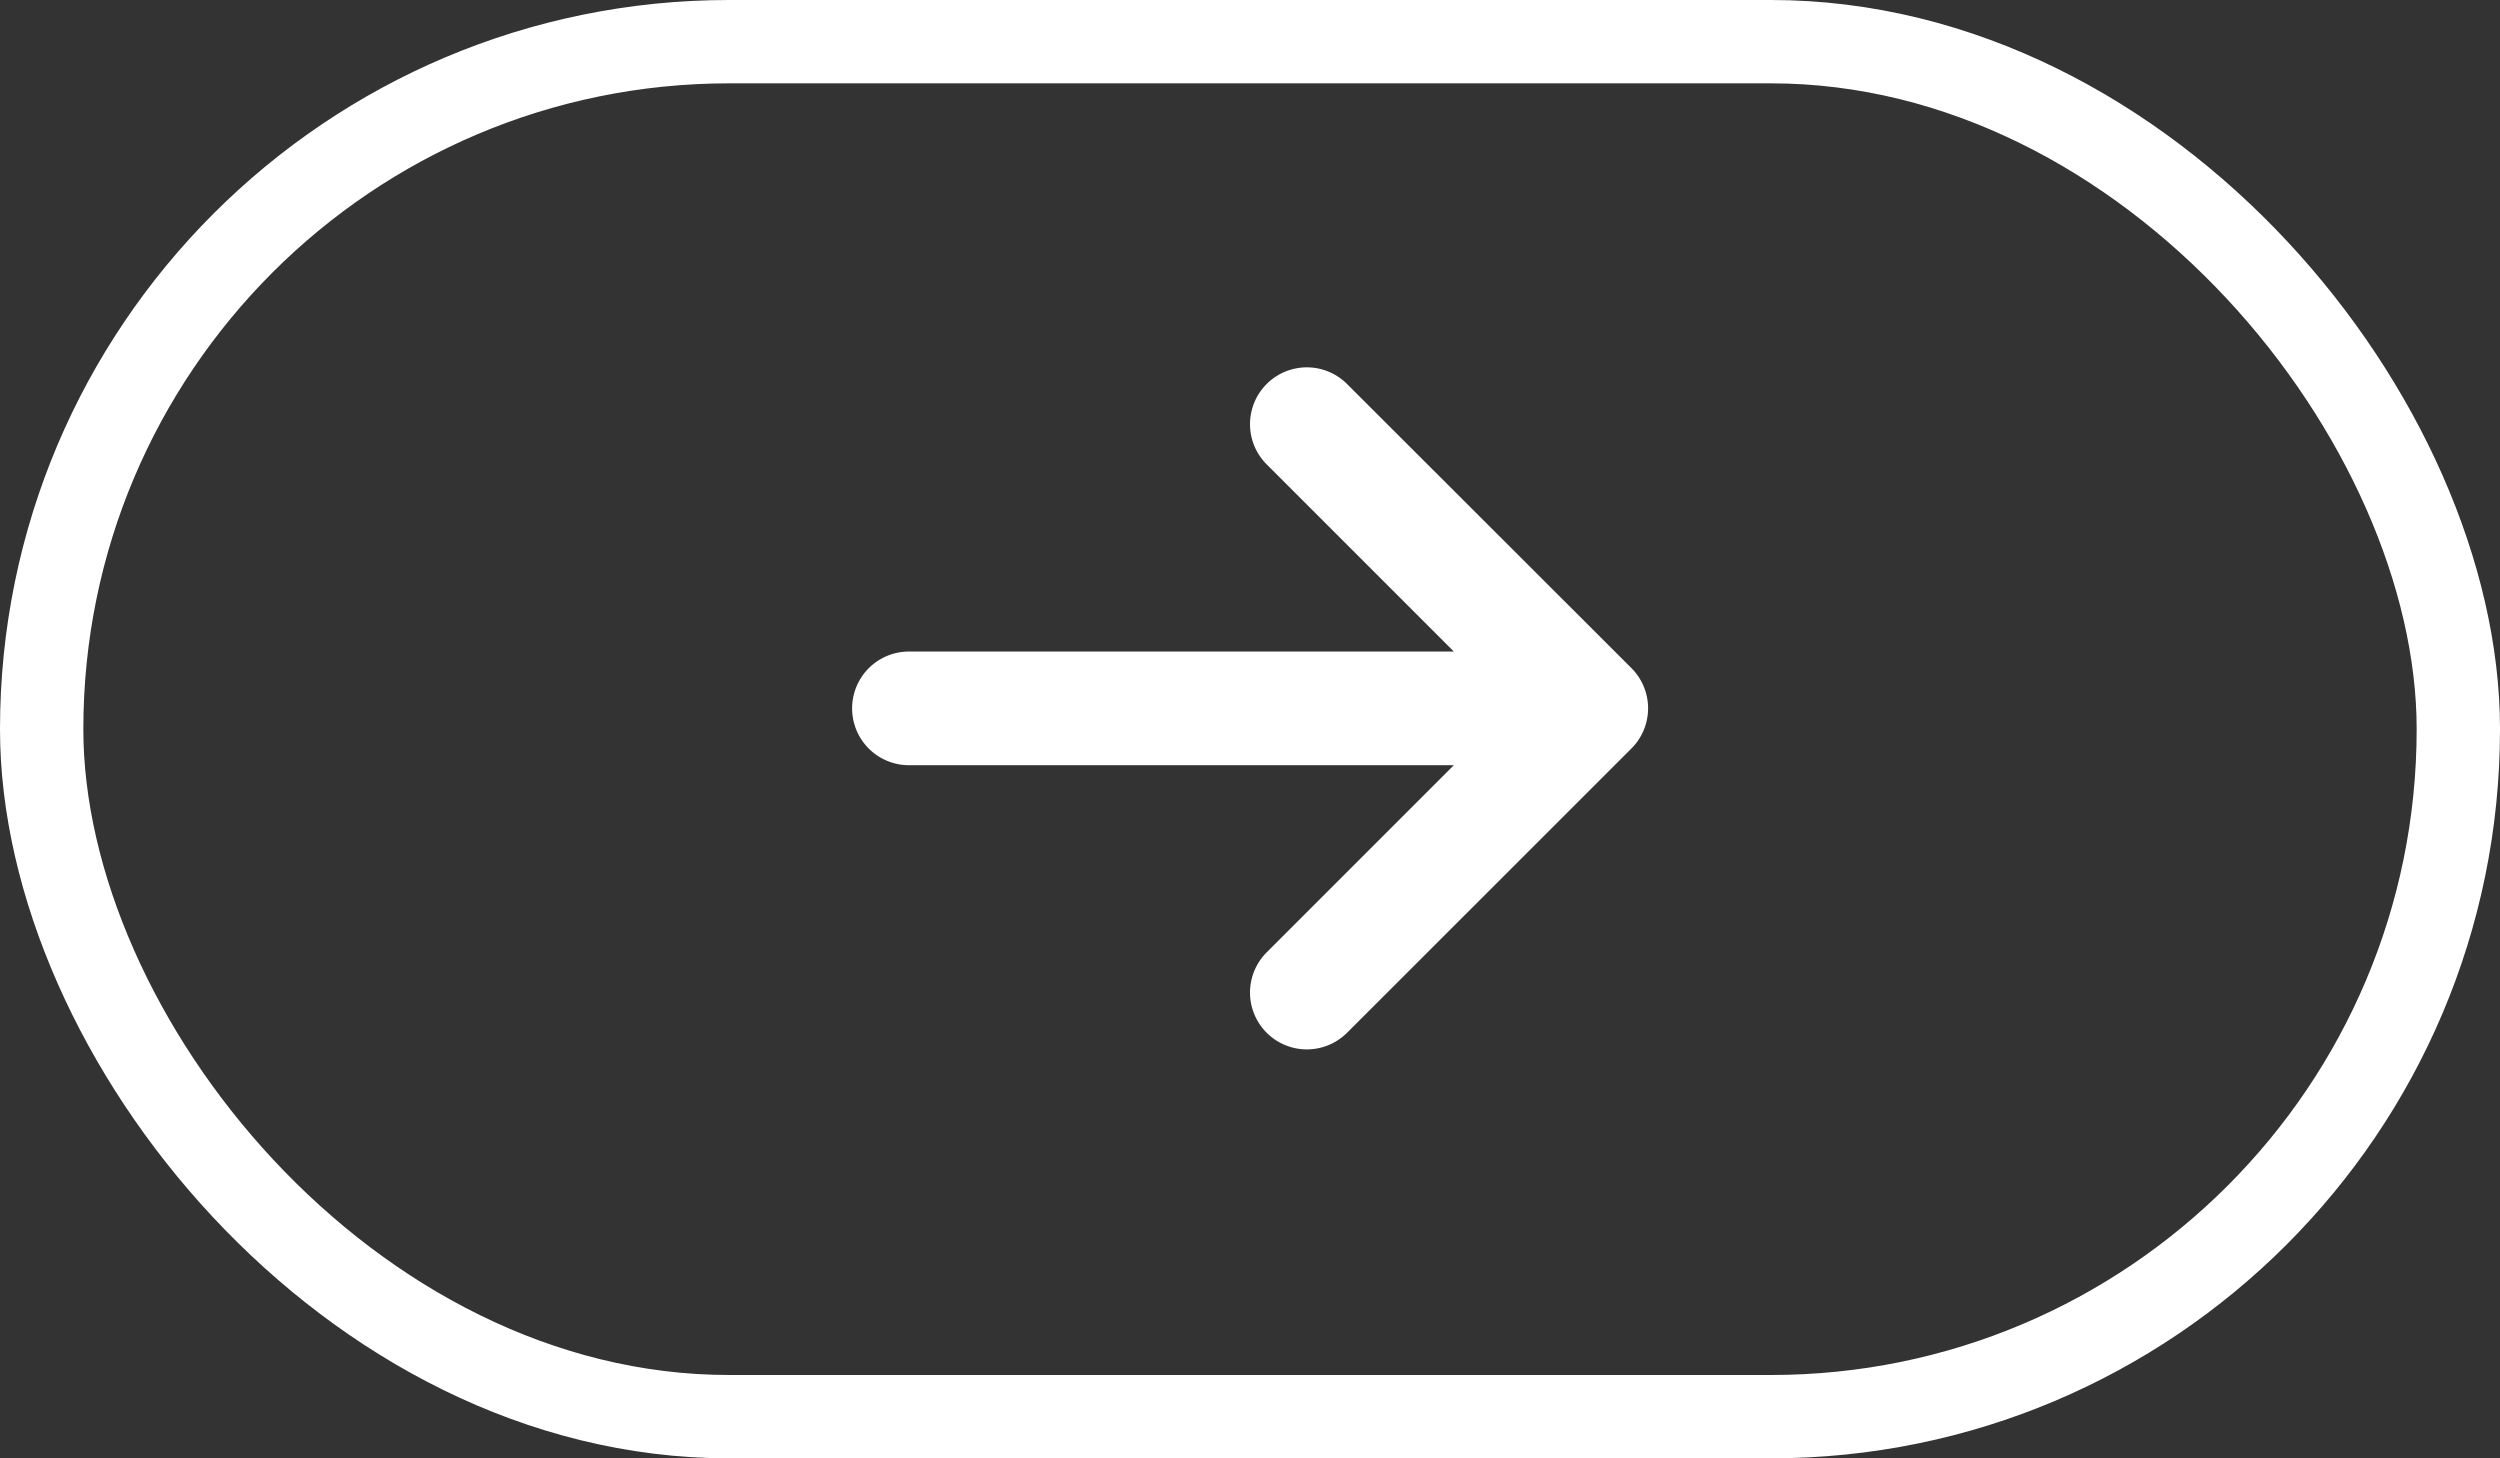 <svg xmlns="http://www.w3.org/2000/svg" width="60" height="35" viewBox="0 0 60 35"><rect x="0" y="0" width="60" height="35" fill="#333333" stroke="none"/><defs><style>.a{fill:#fff;}.b,.d{fill:none;}.b{stroke:#fff;stroke-width:2px;}.c{stroke:none;}</style></defs><path class="a" d="M16.377,21.755,23.2,14.934A1.364,1.364,0,0,0,23.2,13L16.377,6.184a1.364,1.364,0,0,0-1.929,1.929l4.492,4.492H5.863a1.364,1.364,0,0,0,0,2.728H18.94l-4.492,4.492a1.364,1.364,0,0,0,1.929,1.929Z" transform="translate(15.952 3.032)"/><g class="b"><rect class="c" width="60" height="35" rx="17.5"/><rect class="d" x="1" y="1" width="58" height="33" rx="16.5"/></g></svg>